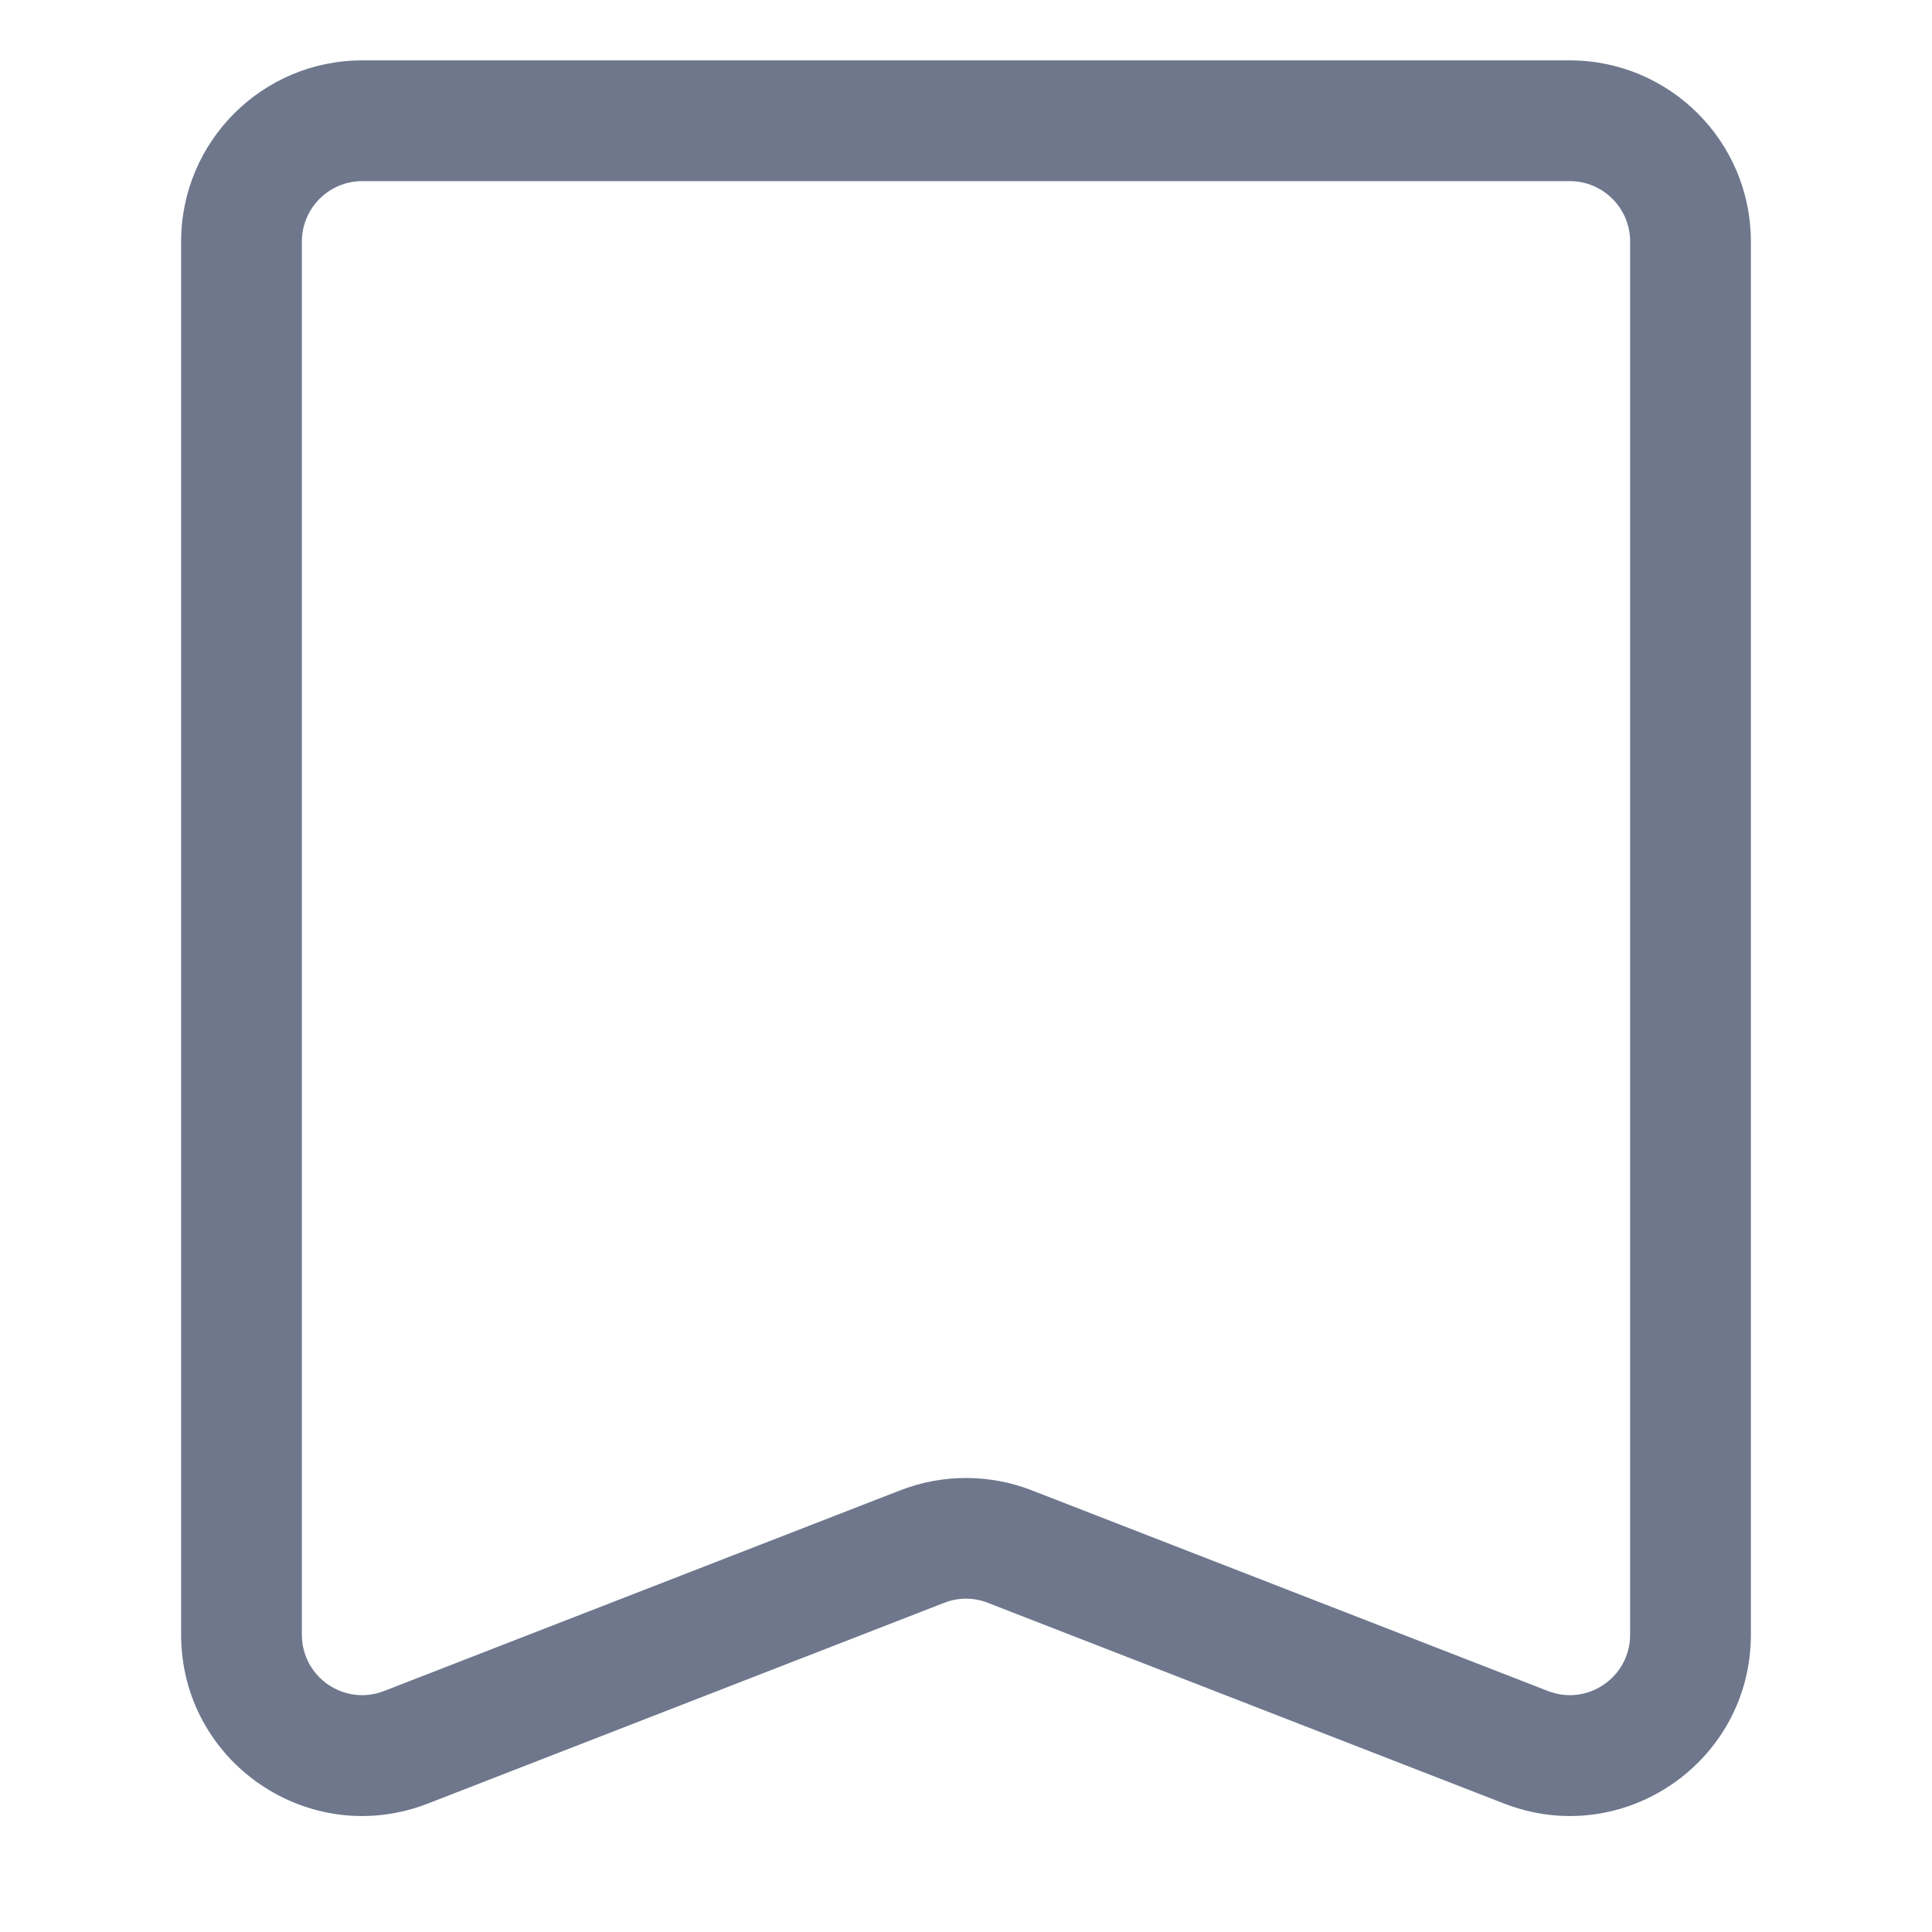 <svg width="16" height="16" viewBox="0 0 16 16" fill="none" xmlns="http://www.w3.org/2000/svg">
<path fill-rule="evenodd" clip-rule="evenodd" d="M1.5 2C1.5 1.172 2.172 0.5 3 0.5H13C13.828 0.5 14.5 1.172 14.5 2V13.538C14.5 14.593 13.44 15.319 12.456 14.936L8.181 13.274C8.065 13.228 7.935 13.228 7.819 13.274L3.544 14.936C2.56 15.319 1.5 14.593 1.5 13.538V2ZM3 1.5C2.724 1.5 2.5 1.724 2.5 2V13.538C2.5 13.89 2.853 14.132 3.181 14.004L7.456 12.342C7.806 12.206 8.194 12.206 8.544 12.342L12.819 14.004C13.146 14.132 13.5 13.89 13.5 13.538V2C13.5 1.724 13.276 1.5 13 1.5H3Z" fill="#6E778C"/>
</svg>
